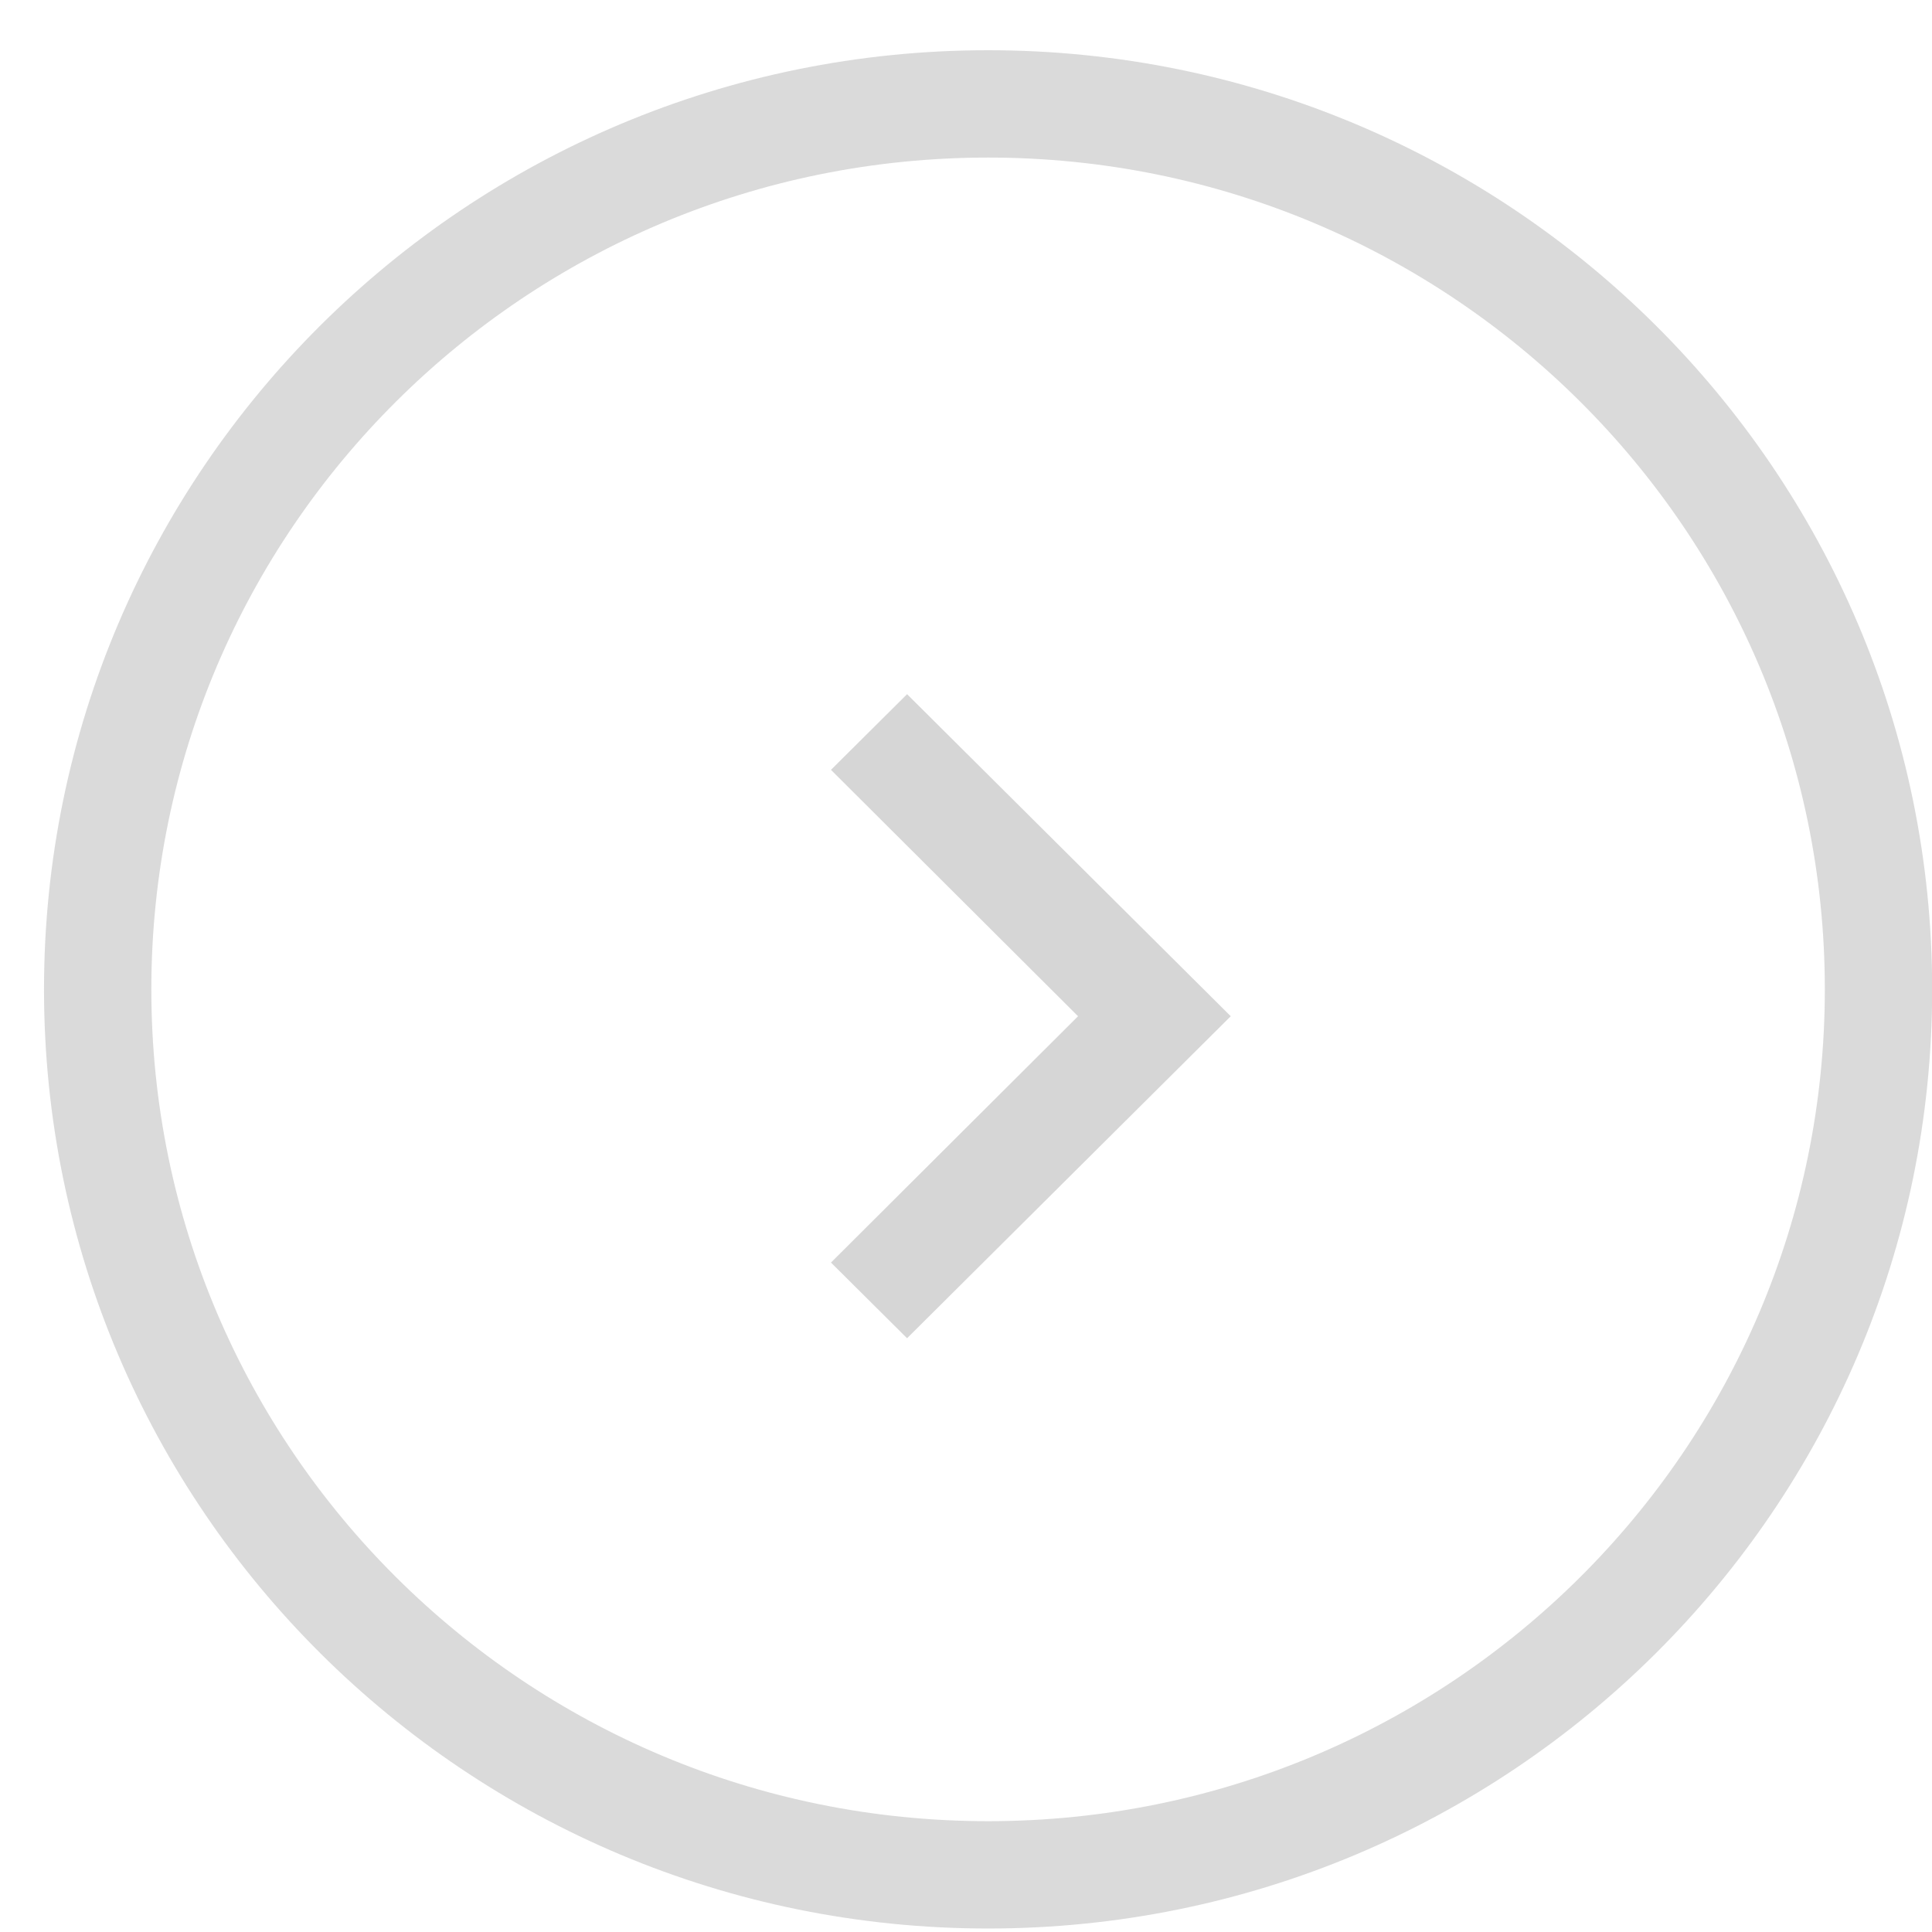 <svg width="36" height="36" viewBox="0 0 36 36" fill="none" xmlns="http://www.w3.org/2000/svg">
<g clip-path="url(#clip0_1209_2545)">
<path d="M35.003 18.436C35.003 27.543 27.58 34.935 18.412 34.935C9.244 34.935 1.82 27.543 1.82 18.436C1.82 9.328 9.244 1.936 18.412 1.936C27.58 1.936 35.003 9.328 35.003 18.436Z" stroke="#494848" stroke-opacity="0.2" stroke-width="2"/>
<g clip-path="url(#clip1_1209_2545)">
<path d="M16.902 12.935L15.484 14.345L20.088 18.936L15.484 23.526L16.902 24.936L22.933 18.936L16.902 12.935Z" fill="#323232" fill-opacity="0.2"/>
</g>
</g>
<defs>
<clipPath id="clip0_1209_2545">
<rect width="35.183" height="35" fill="white" transform="translate(0.82 0.936)"/>
</clipPath>
<clipPath id="clip1_1209_2545">
<rect width="24.125" height="24" fill="white" transform="translate(6.852 6.936)"/>
</clipPath>
</defs>
</svg>
